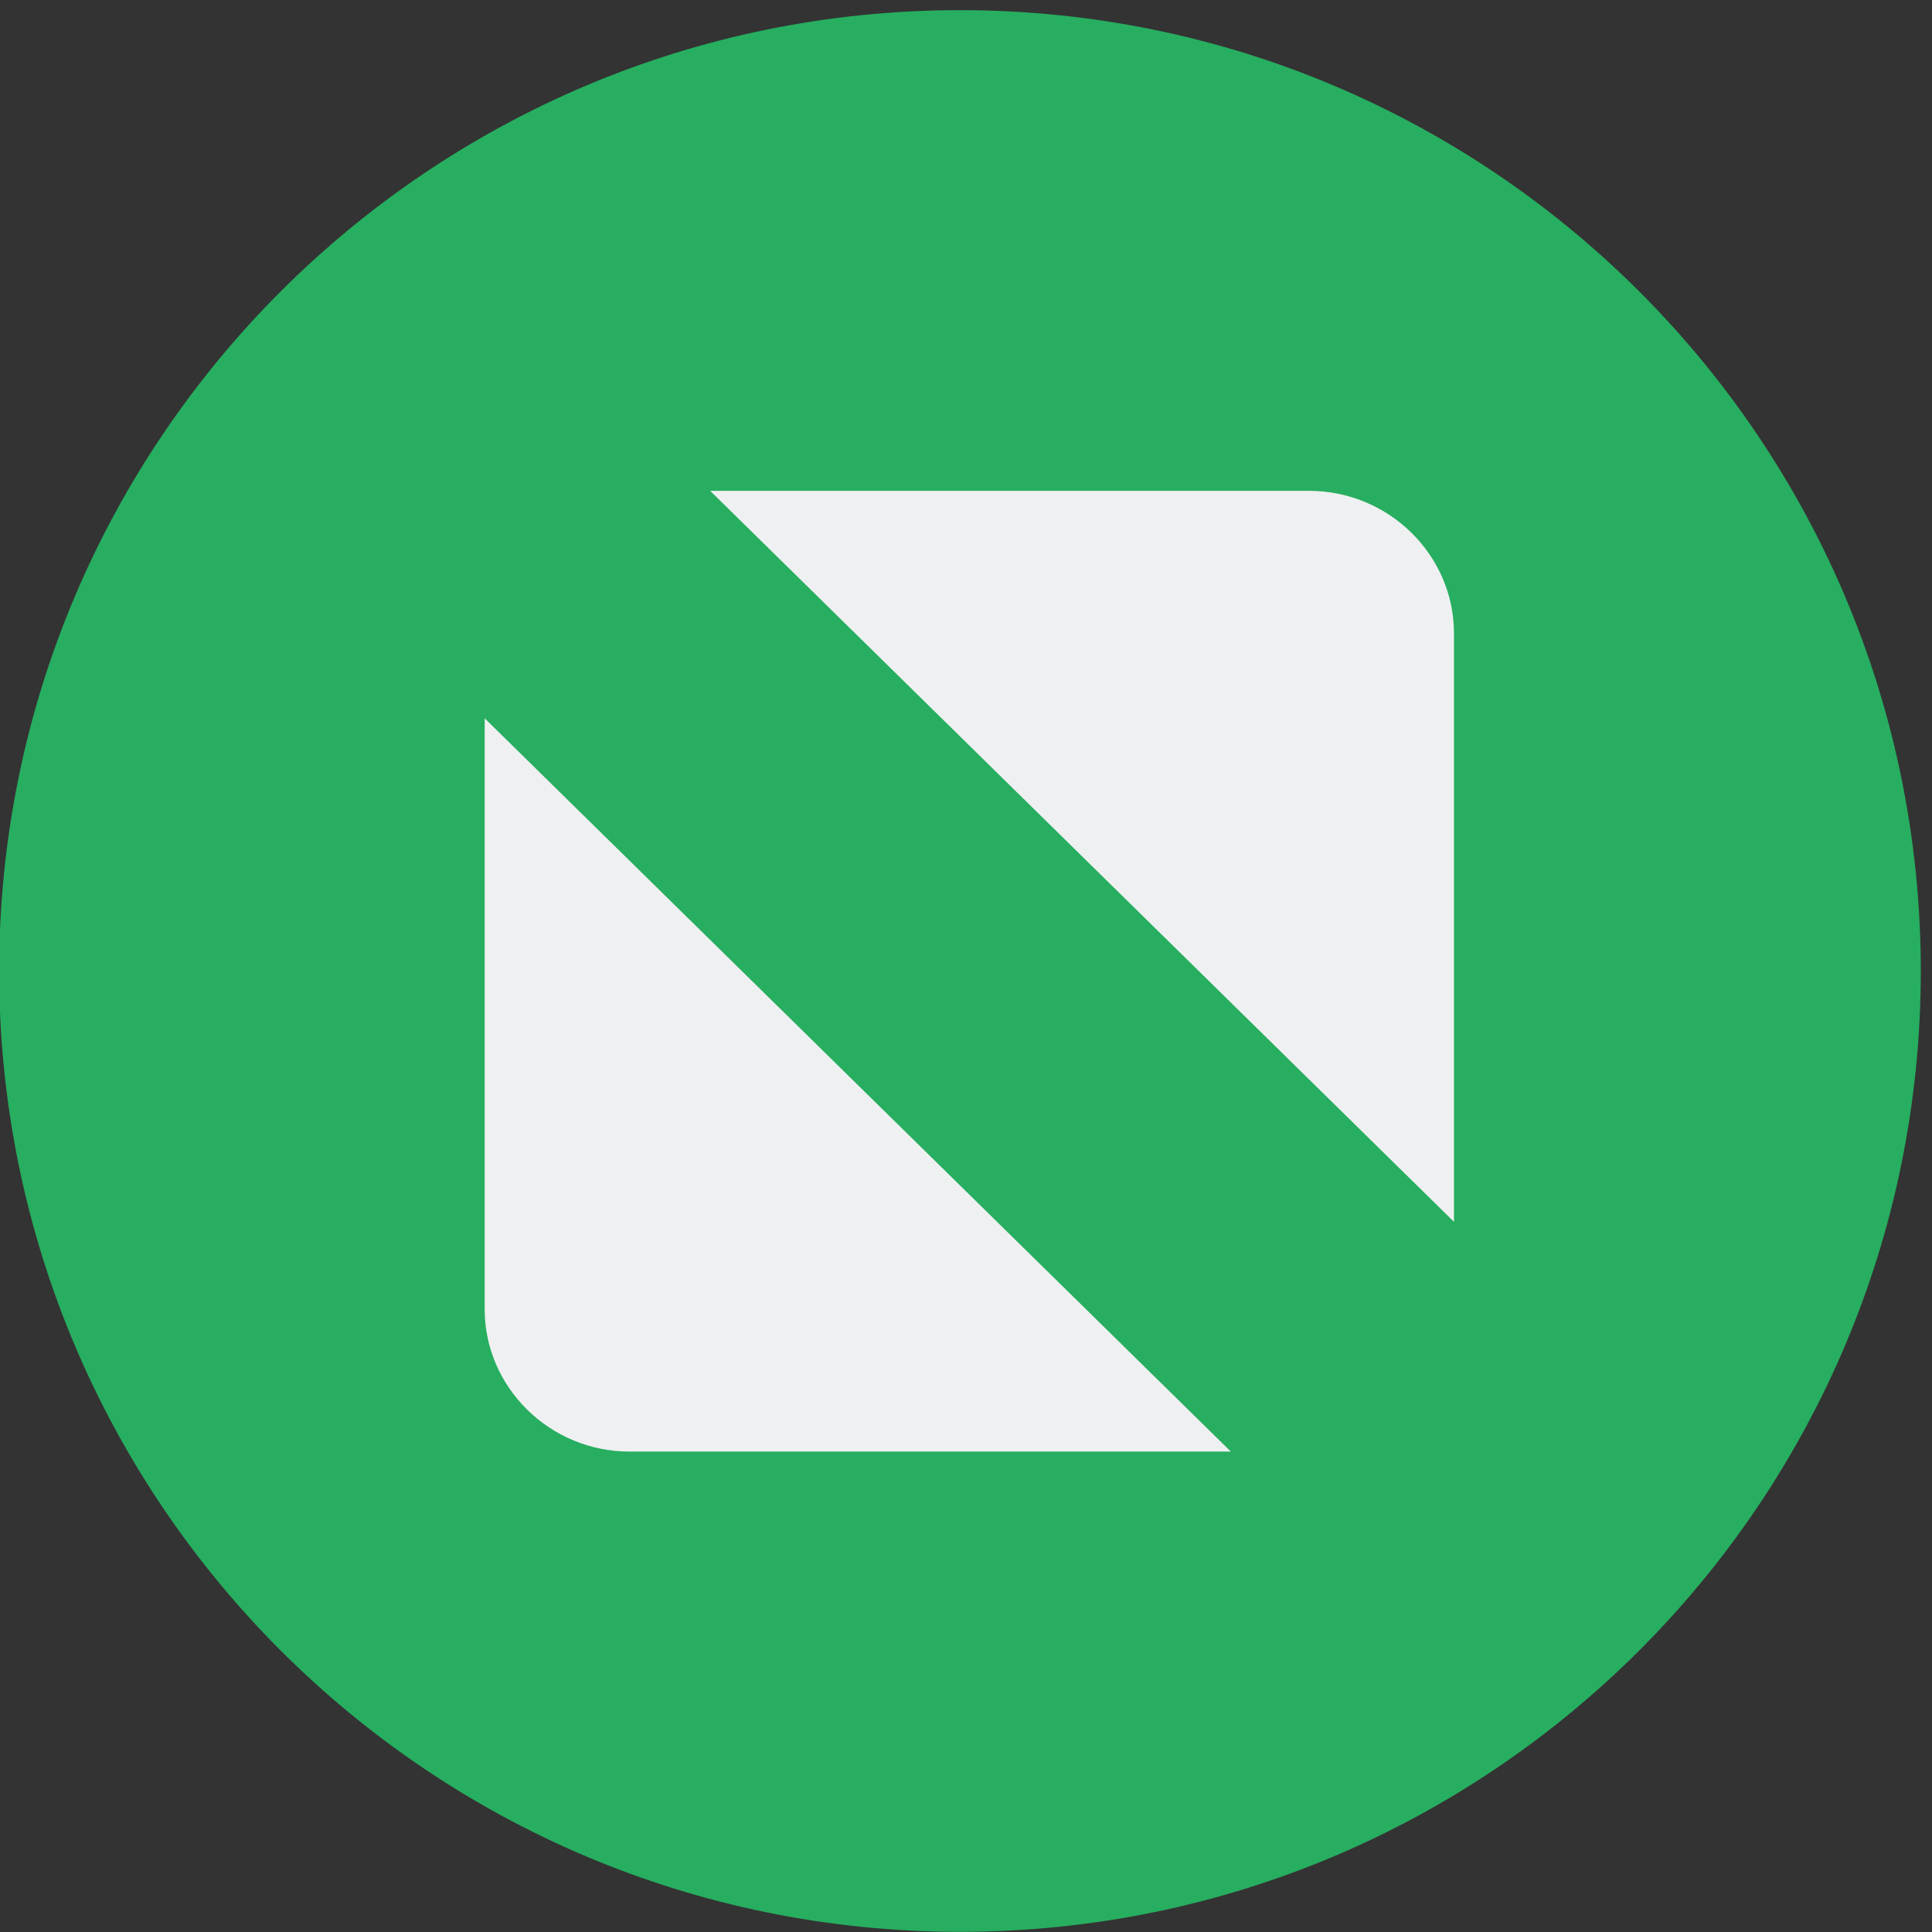 <?xml version="1.0" encoding="UTF-8" standalone="no"?>
<svg viewBox="0 0 50 50"
 xmlns="http://www.w3.org/2000/svg" xmlns:xlink="http://www.w3.org/1999/xlink"  version="1.2" baseProfile="tiny">
<rect x="0" y="0" width="50" height="50" fill="#333333" stroke="none"/>
<title>Qt SVG Document</title>
<desc>Generated with Qt</desc>
<defs>
</defs>
<g fill="none" stroke="black" stroke-width="1" fill-rule="evenodd" stroke-linecap="square" stroke-linejoin="bevel" >

<g fill="#27ae60" fill-opacity="1" stroke="none" transform="matrix(0.055,0,0,-0.055,-4.288,49.173)"
font-family="Noto Looped Lao UI Medium" font-size="9" font-weight="570" font-style="normal" 
>
<path vector-effect="none" fill-rule="nonzero" d="M529.669,-14.951 C779.361,-14.951 981.78,187.467 981.78,437.161 C981.78,686.857 779.361,889.275 529.669,889.275 C279.969,889.275 77.549,686.857 77.549,437.161 C77.549,187.467 279.969,-14.951 529.669,-14.951 "/>
</g>

<g fill="#eff0f1" fill-opacity="1" stroke="none" transform="matrix(0.058,0,0,-0.057,-0.028,49.753)"
font-family="Noto Looped Lao UI Medium" font-size="9" font-weight="570" font-style="normal" 
>
<path vector-effect="none" fill-rule="nonzero" d="M317.364,650.001 L584.563,650.001 C620.142,650.001 649.255,620.888 649.255,585.306 L649.255,318.11 L317.364,650.001 M549.688,213.79 L281.435,213.79 C245.852,213.79 216.743,242.899 216.743,278.481 L216.743,546.735 L549.688,213.79"/>
</g>

<g fill="none" stroke="#000000" stroke-opacity="1" stroke-width="1" stroke-linecap="square" stroke-linejoin="bevel" transform="matrix(1,0,0,1,0,0)"
font-family="Noto Looped Lao UI Medium" font-size="9" font-weight="570" font-style="normal" 
>
</g>
</g>
</svg>
